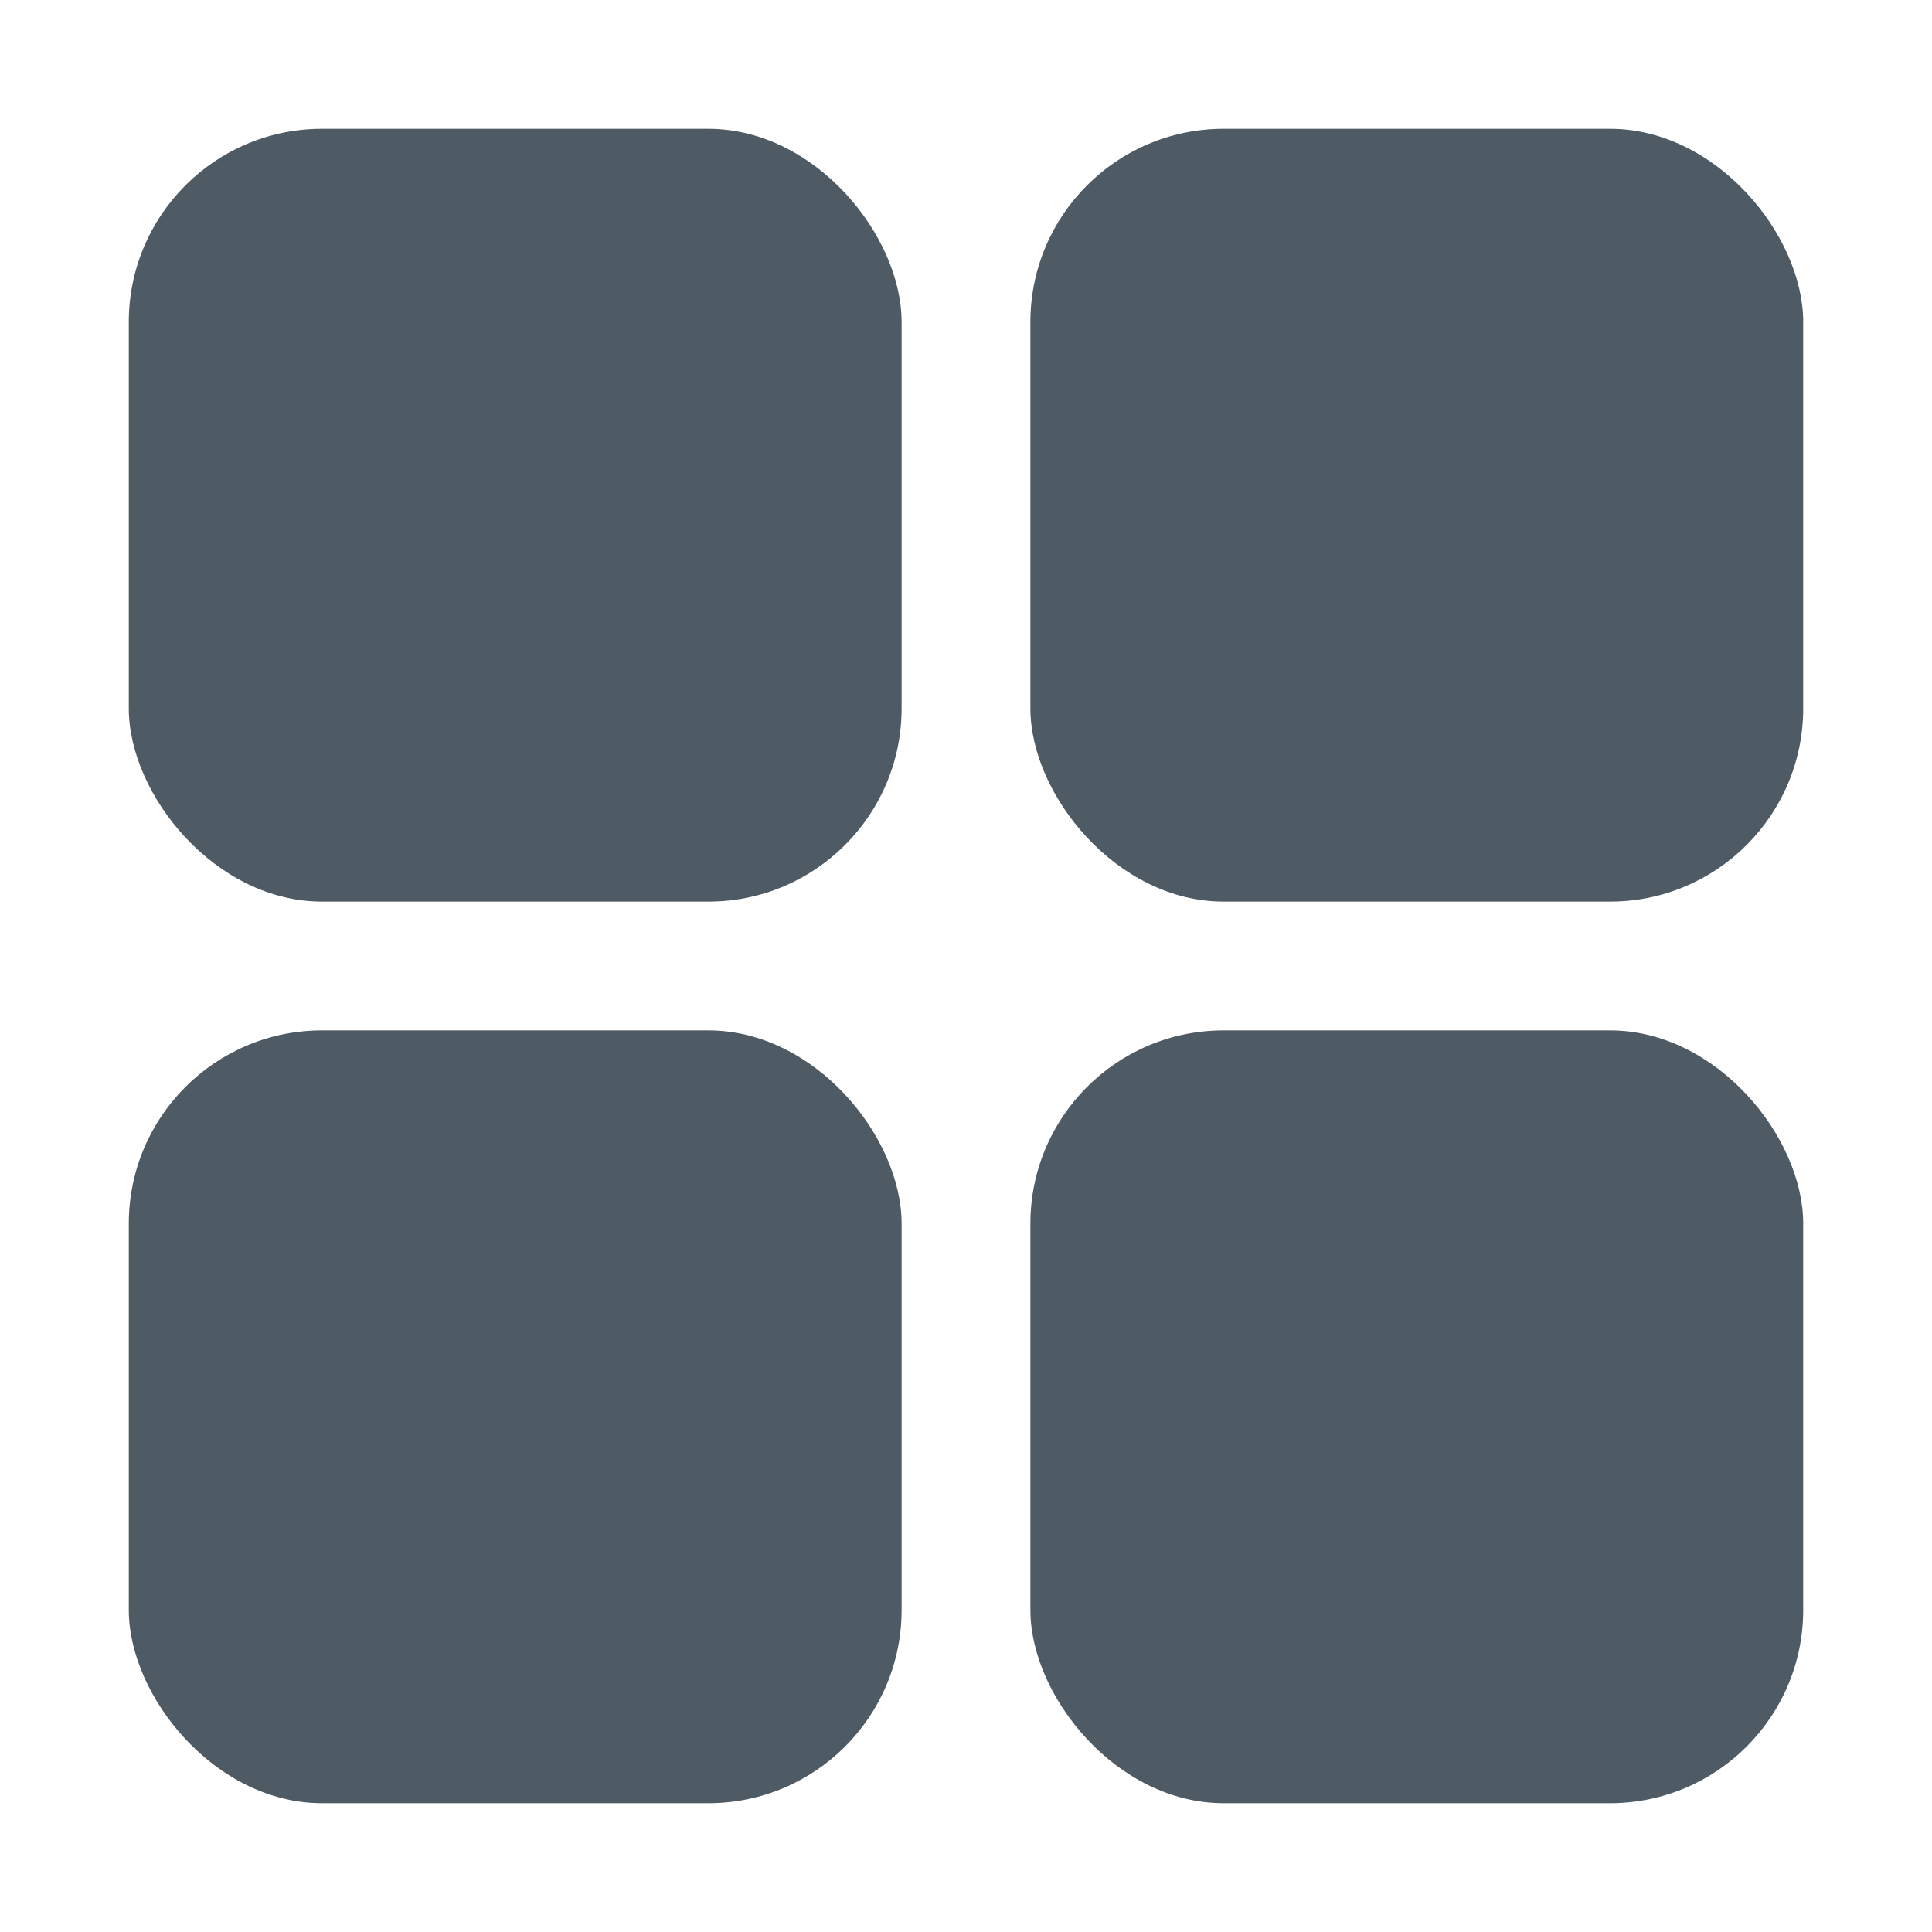 <svg width="30" height="30" viewBox="0 0 30 30" fill="none" xmlns="http://www.w3.org/2000/svg">
<rect x="2" y="2" width="12" height="12" rx="3" fill="#4E5A64"/>
<rect x="2" y="16" width="12" height="12" rx="3" fill="#4E5A64"/>
<rect x="16" y="2" width="12" height="12" rx="3" fill="#4E5A64"/>
<rect x="16" y="16" width="12" height="12" rx="3" fill="#4E5A64"/>
</svg>

